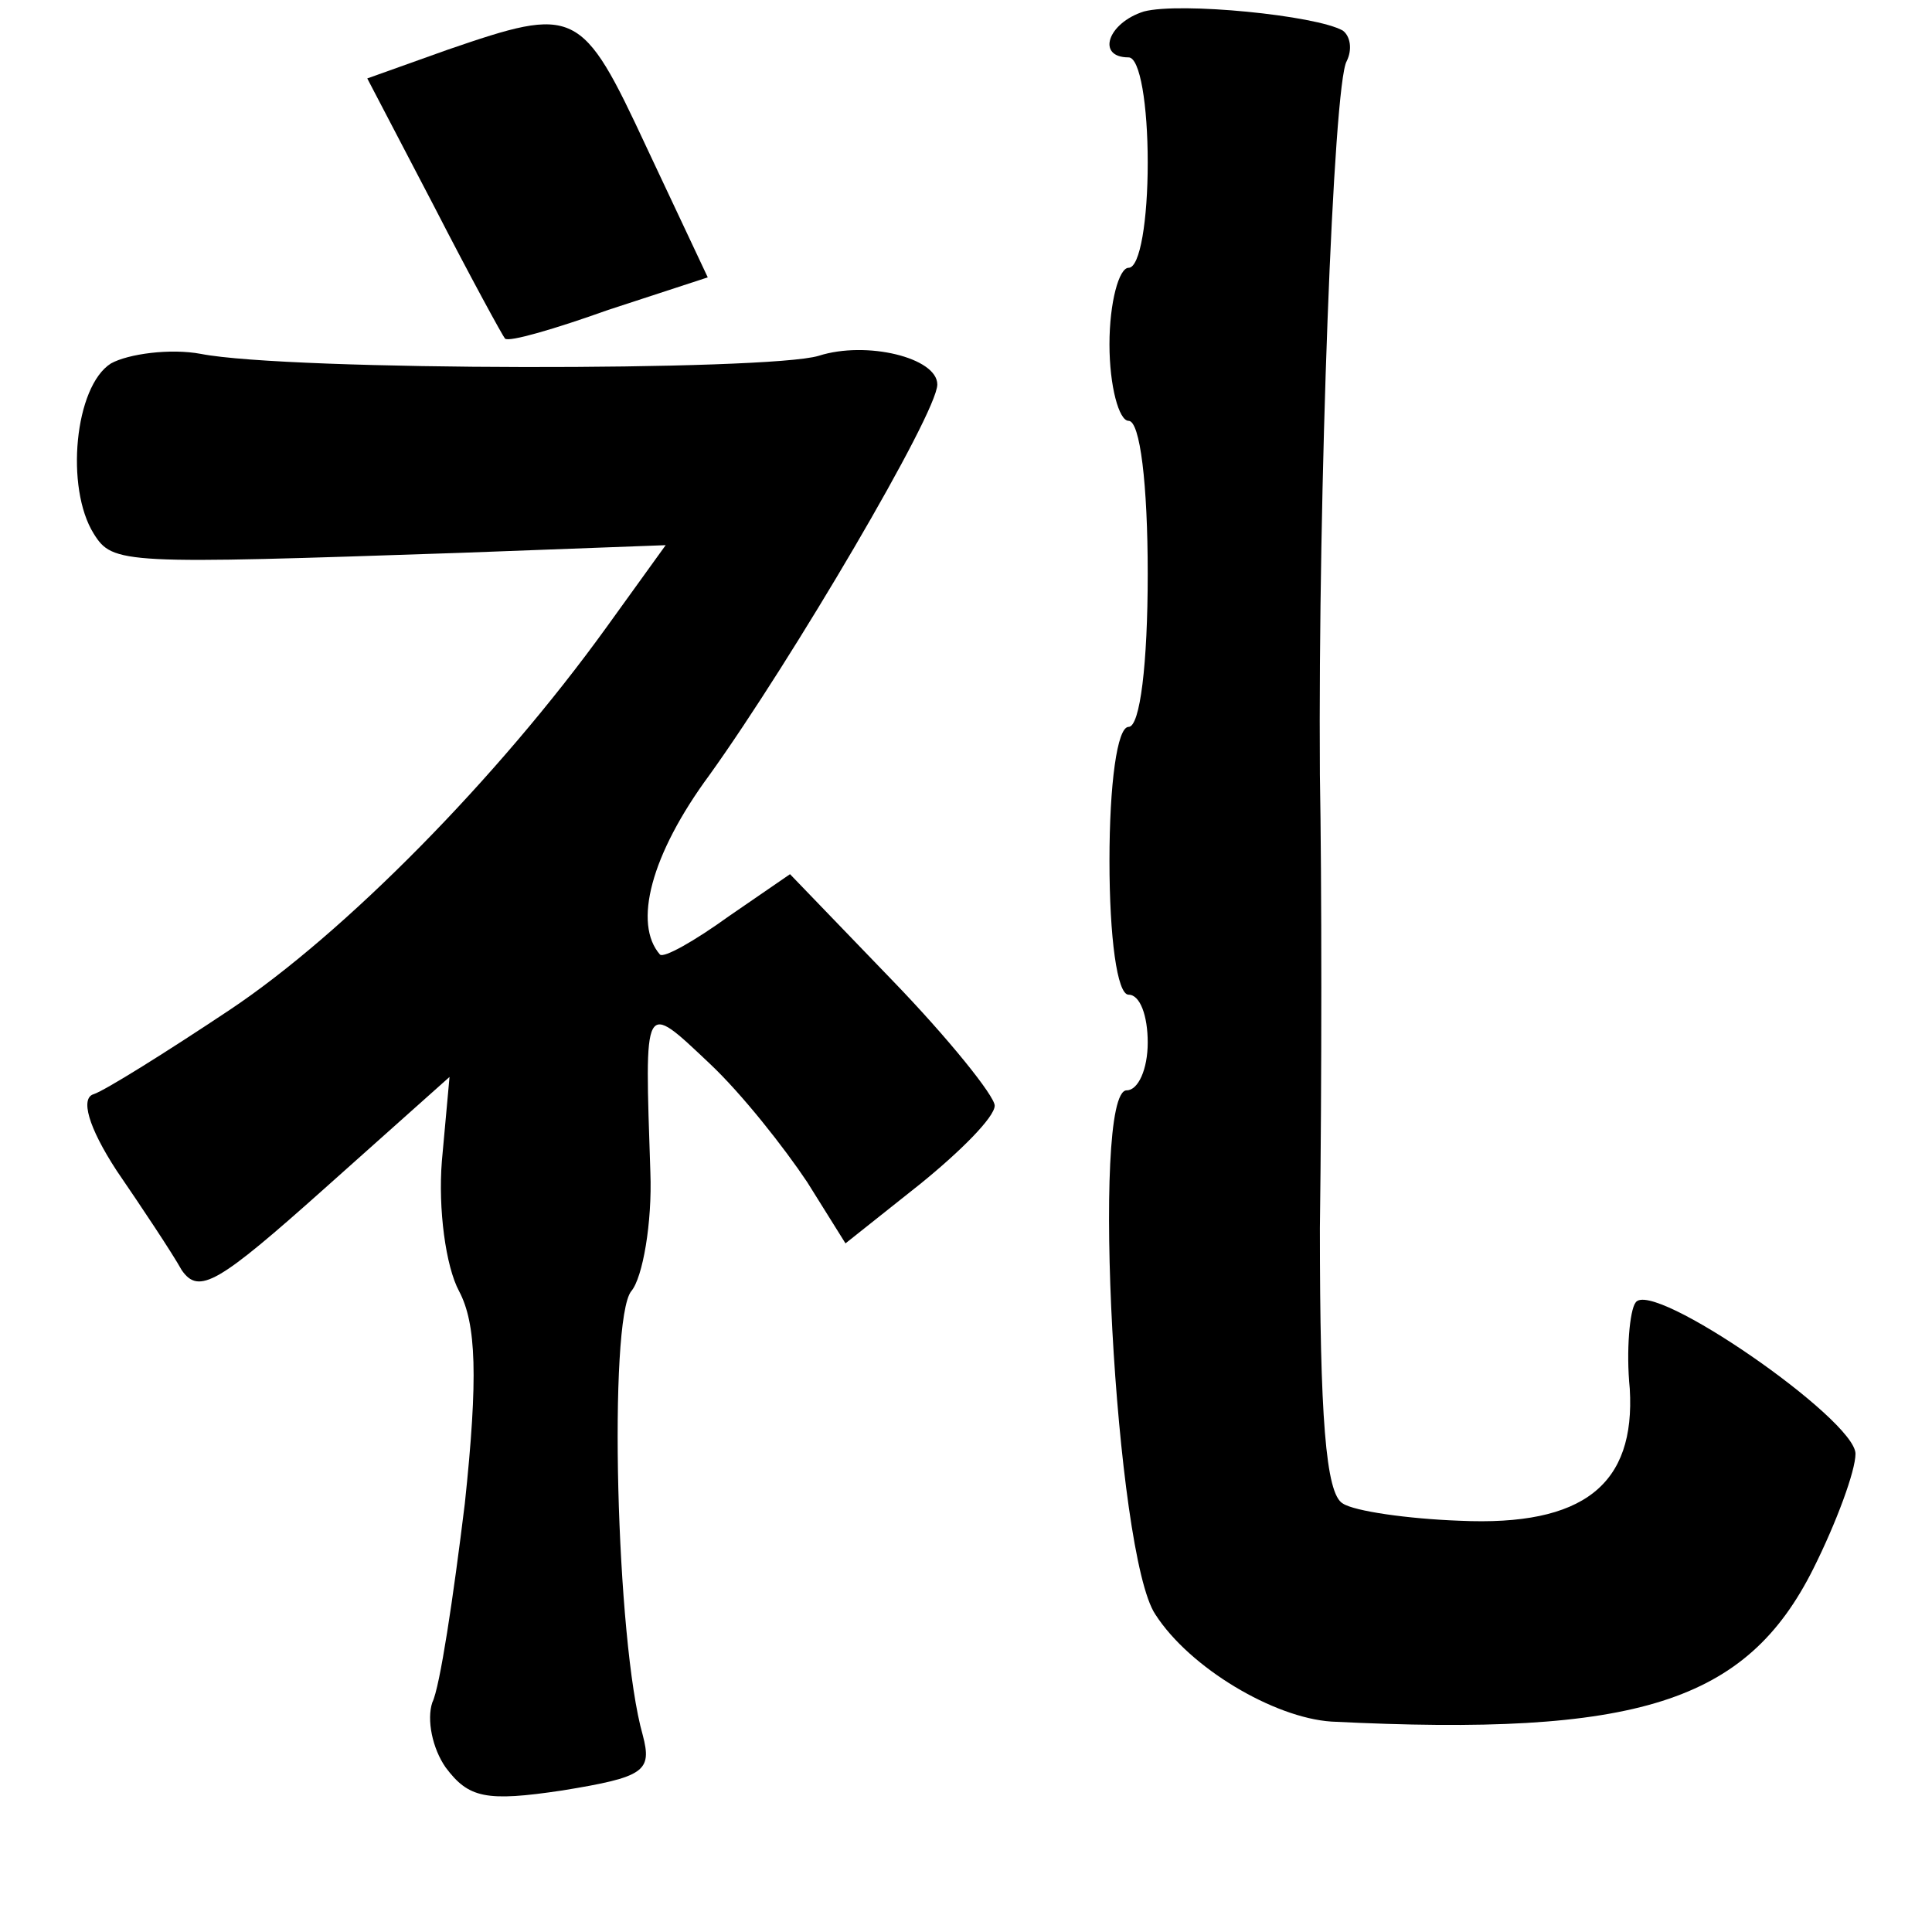 <?xml version="1.0" standalone="no"?>
<!DOCTYPE svg PUBLIC "-//W3C//DTD SVG 20010904//EN"
 "http://www.w3.org/TR/2001/REC-SVG-20010904/DTD/svg10.dtd">
<svg version="1.0" xmlns="http://www.w3.org/2000/svg"
 width="101pt" height="101pt" viewBox="0 0 101 101"
 preserveAspectRatio="xMidYMid meet">
<g transform="translate(0,101) scale(0.1,-0.1)"
fill="#000000" stroke="none">
<path d="M598 1004 c-19 -6 -25 -24 -8 -24 6 0 10 -25 10 -55 0 -30 -4 -55
-10 -55 -5 0 -10 -18 -10 -40 0 -22 5 -40 10 -40 6 0 10 -33 10 -80 0 -47 -4
-80 -10 -80 -6 0 -10 -30 -10 -70 0 -40 4 -70 10 -70 6 0 10 -11 10 -25 0 -14
-5 -25 -11 -25 -19 0 -6 -243 15 -274 18 -28 62 -54 92 -56 160 -8 217 10 252
80 12 24 22 51 22 60 0 18 -107 92 -115 79 -3 -4 -5 -25 -3 -45 3 -50 -24 -72
-89 -69 -27 1 -55 5 -61 9 -9 5 -12 46 -12 144 1 75 1 182 0 237 -1 148 7 361
14 373 3 6 2 13 -2 16 -14 8 -85 15 -104 10z"/>
<path d="M234 984 l-42 -15 35 -67 c19 -37 36 -68 37 -69 2 -2 26 5 54 15 l52
17 -32 68 c-34 73 -37 74 -104 51z"/>
<path d="M58 820 c-19 -12 -24 -65 -9 -89 10 -16 15 -16 192 -10 l107 4 -31
-43 c-57 -79 -137 -160 -197 -200 -33 -22 -65 -42 -71 -44 -7 -2 -3 -17 12
-40 13 -19 29 -43 34 -52 9 -13 19 -7 75 43 l65 58 -4 -44 c-2 -25 2 -55 9
-68 9 -17 10 -45 3 -111 -6 -49 -13 -96 -17 -104 -3 -9 0 -24 7 -34 12 -16 21
-18 61 -12 43 7 47 10 42 29 -14 49 -18 217 -6 232 6 7 11 36 10 62 -3 91 -4
90 31 57 17 -16 39 -44 51 -62 l20 -32 39 31 c21 17 39 35 39 41 0 5 -24 35
-54 66 l-53 55 -32 -22 c-18 -13 -34 -22 -36 -20 -14 16 -5 52 26 94 43 60
119 189 119 204 0 14 -37 23 -62 15 -26 -8 -277 -8 -323 1 -16 3 -38 0 -47 -5z"/>
</g>
</svg>
